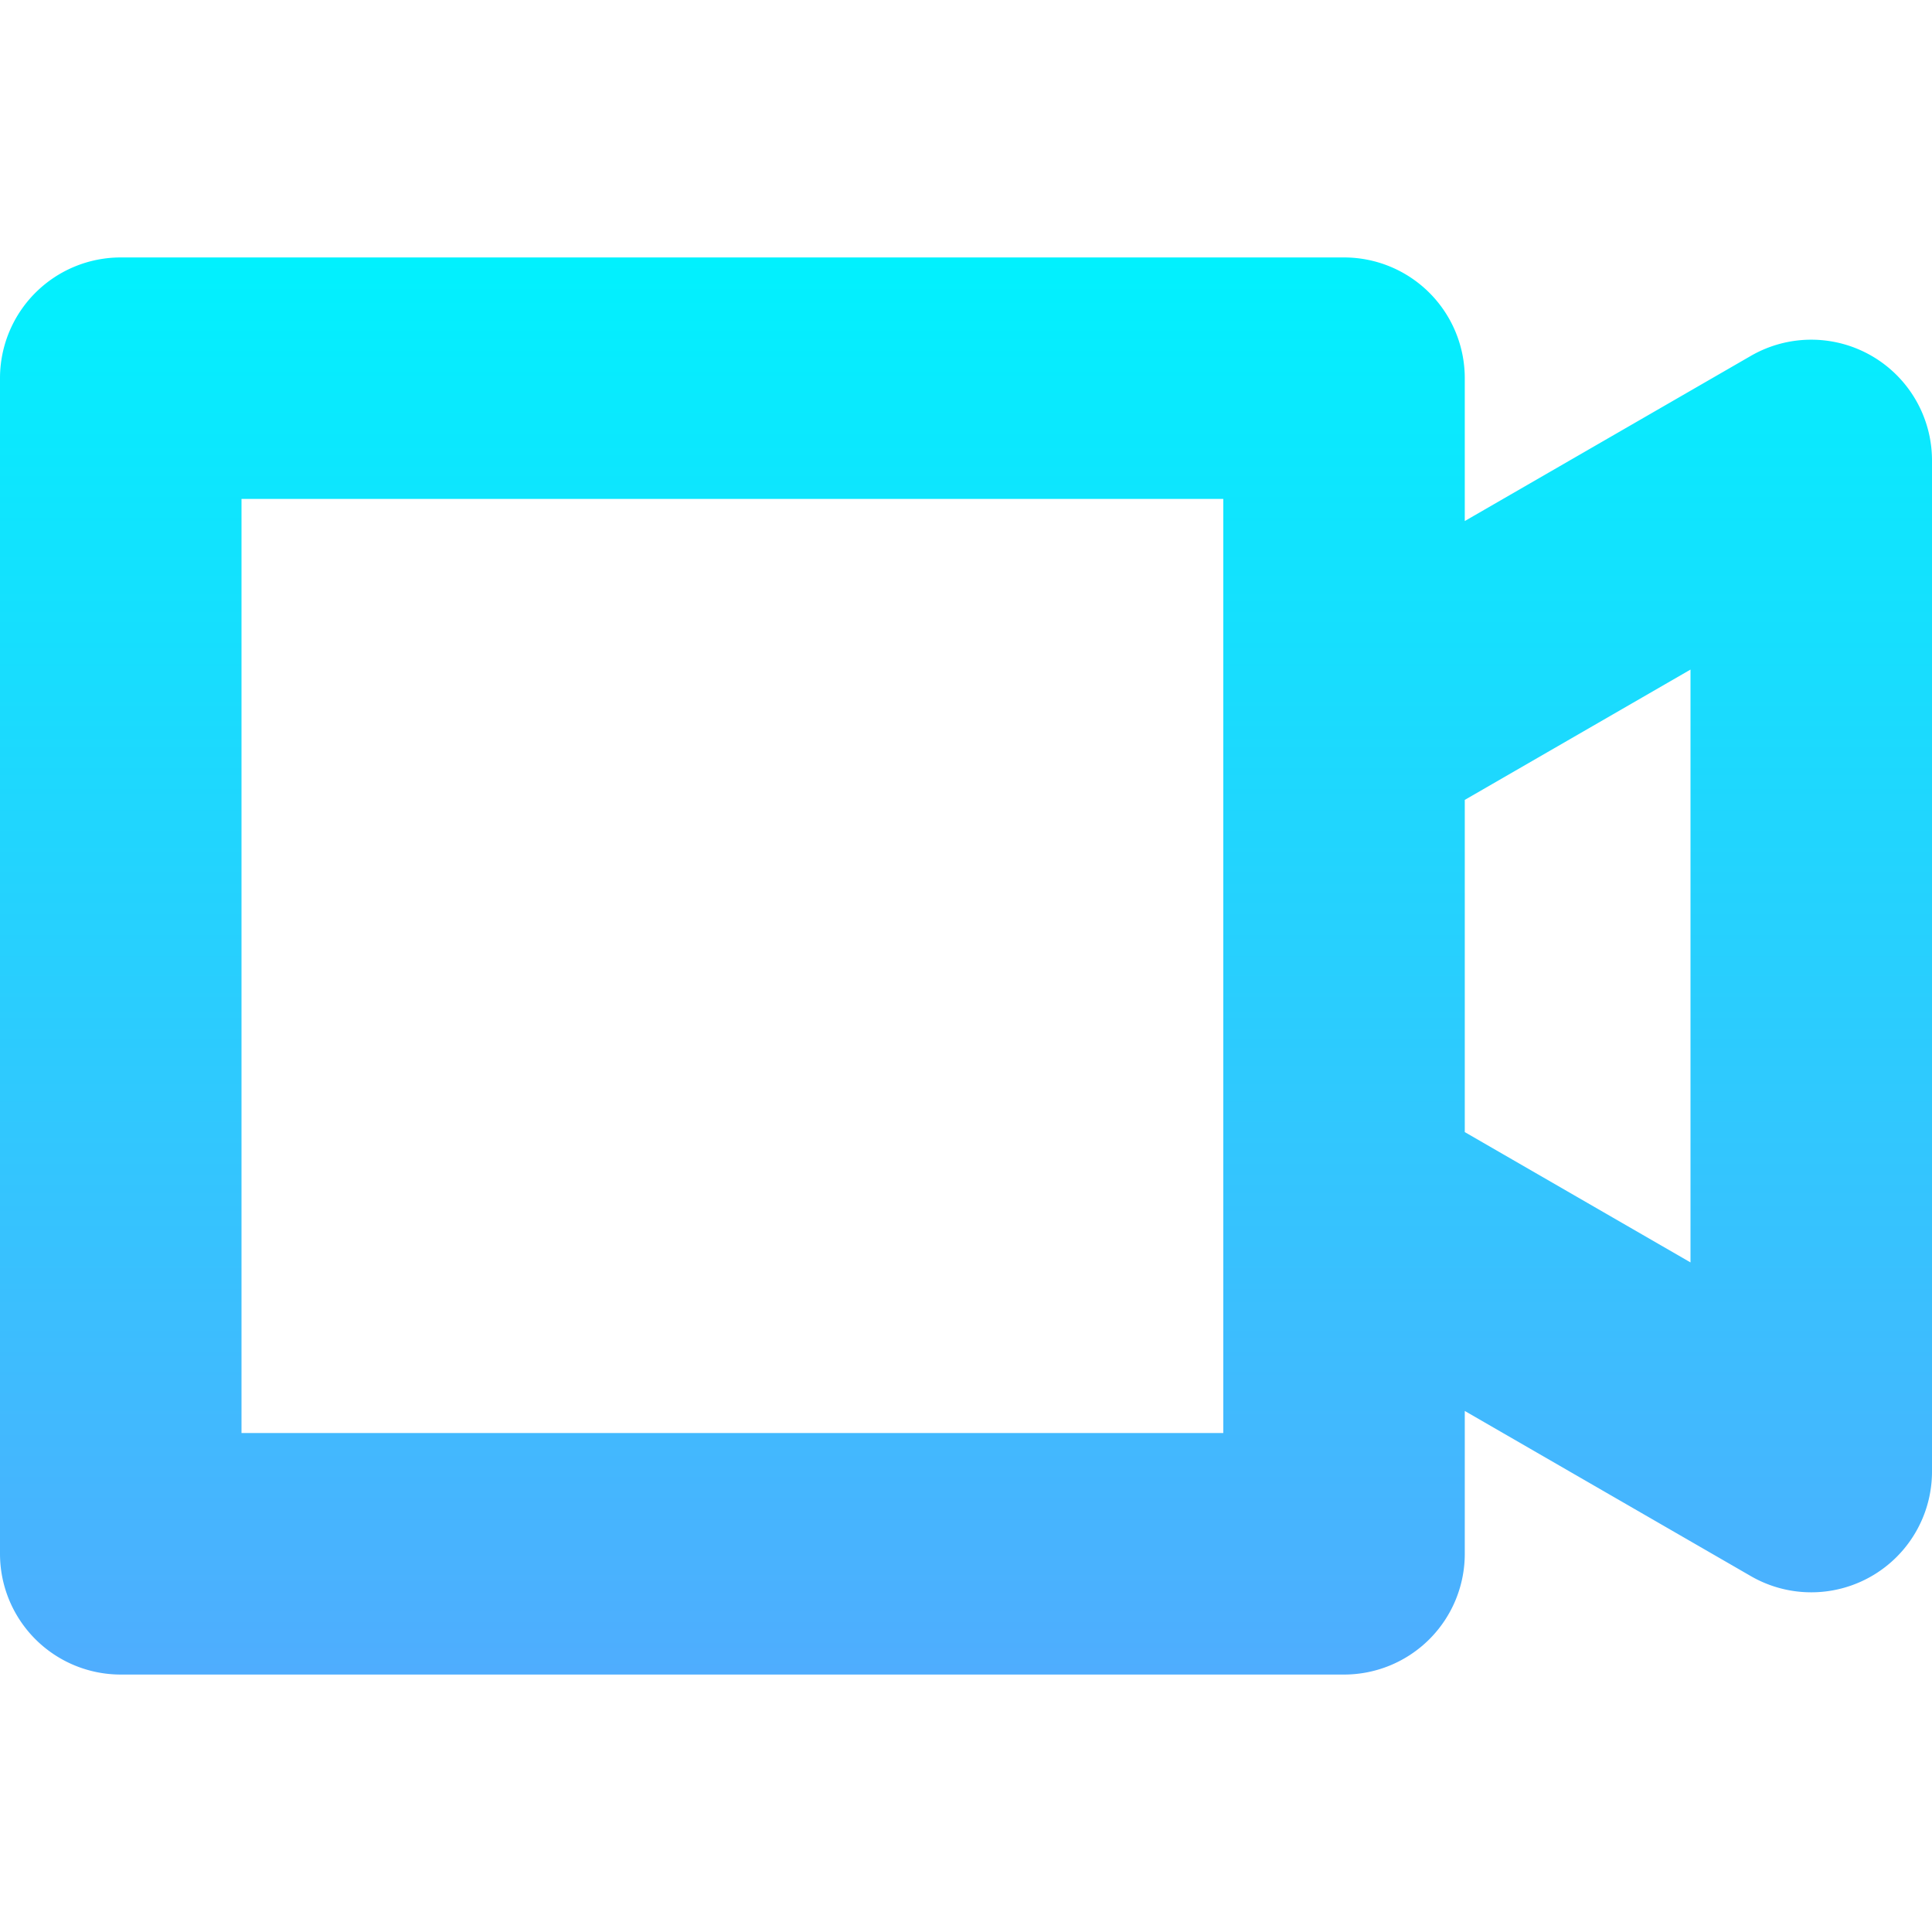 <svg id="Layer_1" height="512" viewBox="0 0 512 512" width="512" xmlns="http://www.w3.org/2000/svg" xmlns:xlink="http://www.w3.org/1999/xlink" data-name="Layer 1"><linearGradient id="linear-gradient" gradientUnits="userSpaceOnUse" x1="256" x2="256" y1="68.226" y2="443.774"><stop offset="0" stop-color="#01f1fe"/><stop offset="1" stop-color="#4fadfe"/></linearGradient><path d="m496 94.308a32 32 0 0 0 -32 0l-75.819 43.773v-37.855a32 32 0 0 0 -32-32h-324.181a32 32 0 0 0 -32 32v311.548a32 32 0 0 0 32 32h324.181a32 32 0 0 0 32-32v-37.855l75.819 43.773a32 32 0 0 0 48-27.713v-267.958a32 32 0 0 0 -16-27.713zm-171.819 285.466h-260.181v-247.548h260.181zm123.819-45.22-59.819-34.536v-88.036l59.819-34.536z" fill="url(#linear-gradient)"/></svg>